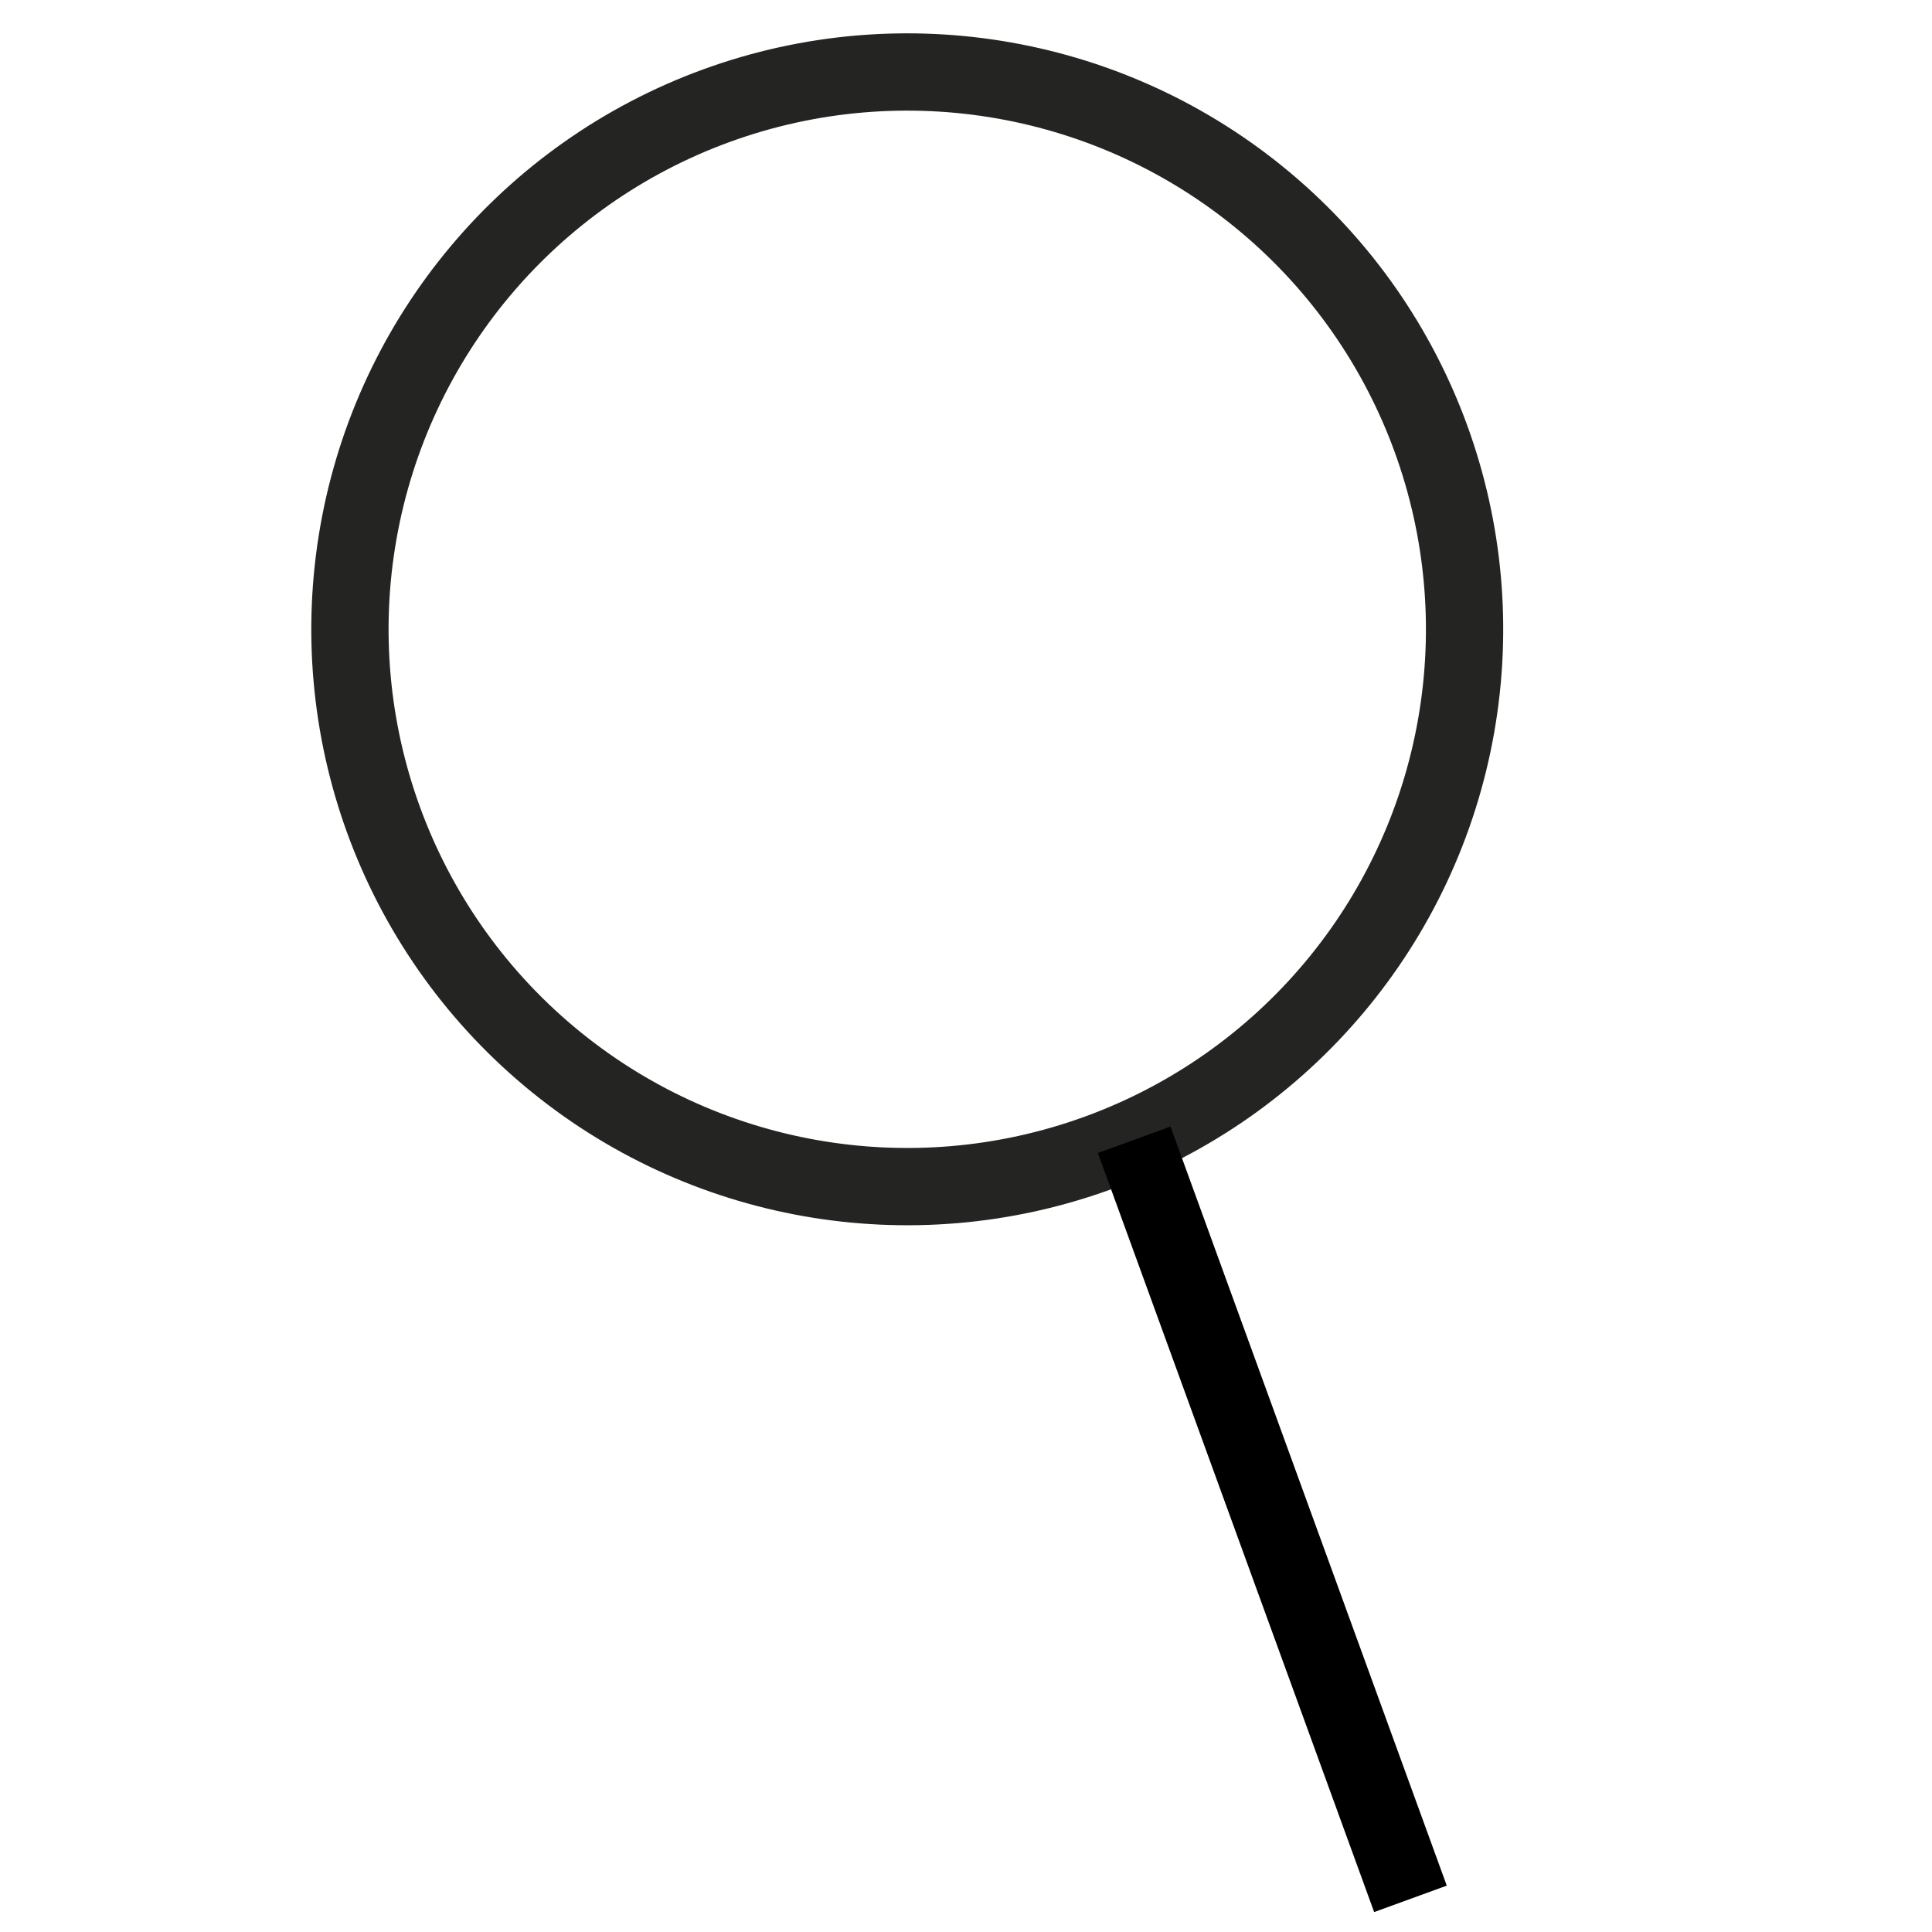 <svg width="500" height="500" viewBox="0 0 500 500" fill="none" xmlns="http://www.w3.org/2000/svg">
<g clip-path="url(#clip0_5:12)">
<circle cx="234.797" cy="162.863" r="144.231" transform="rotate(70 234.797 162.863)" stroke="#242423" stroke-width="20"/>
<line x1="293.524" y1="294.976" x2="365.025" y2="491.422" stroke="black" stroke-width="20"/>
</g>
<defs>
<clipPath id="clip0_5:12">
<rect width="500" height="500" fill="white"/>
</clipPath>
</defs>
</svg>
